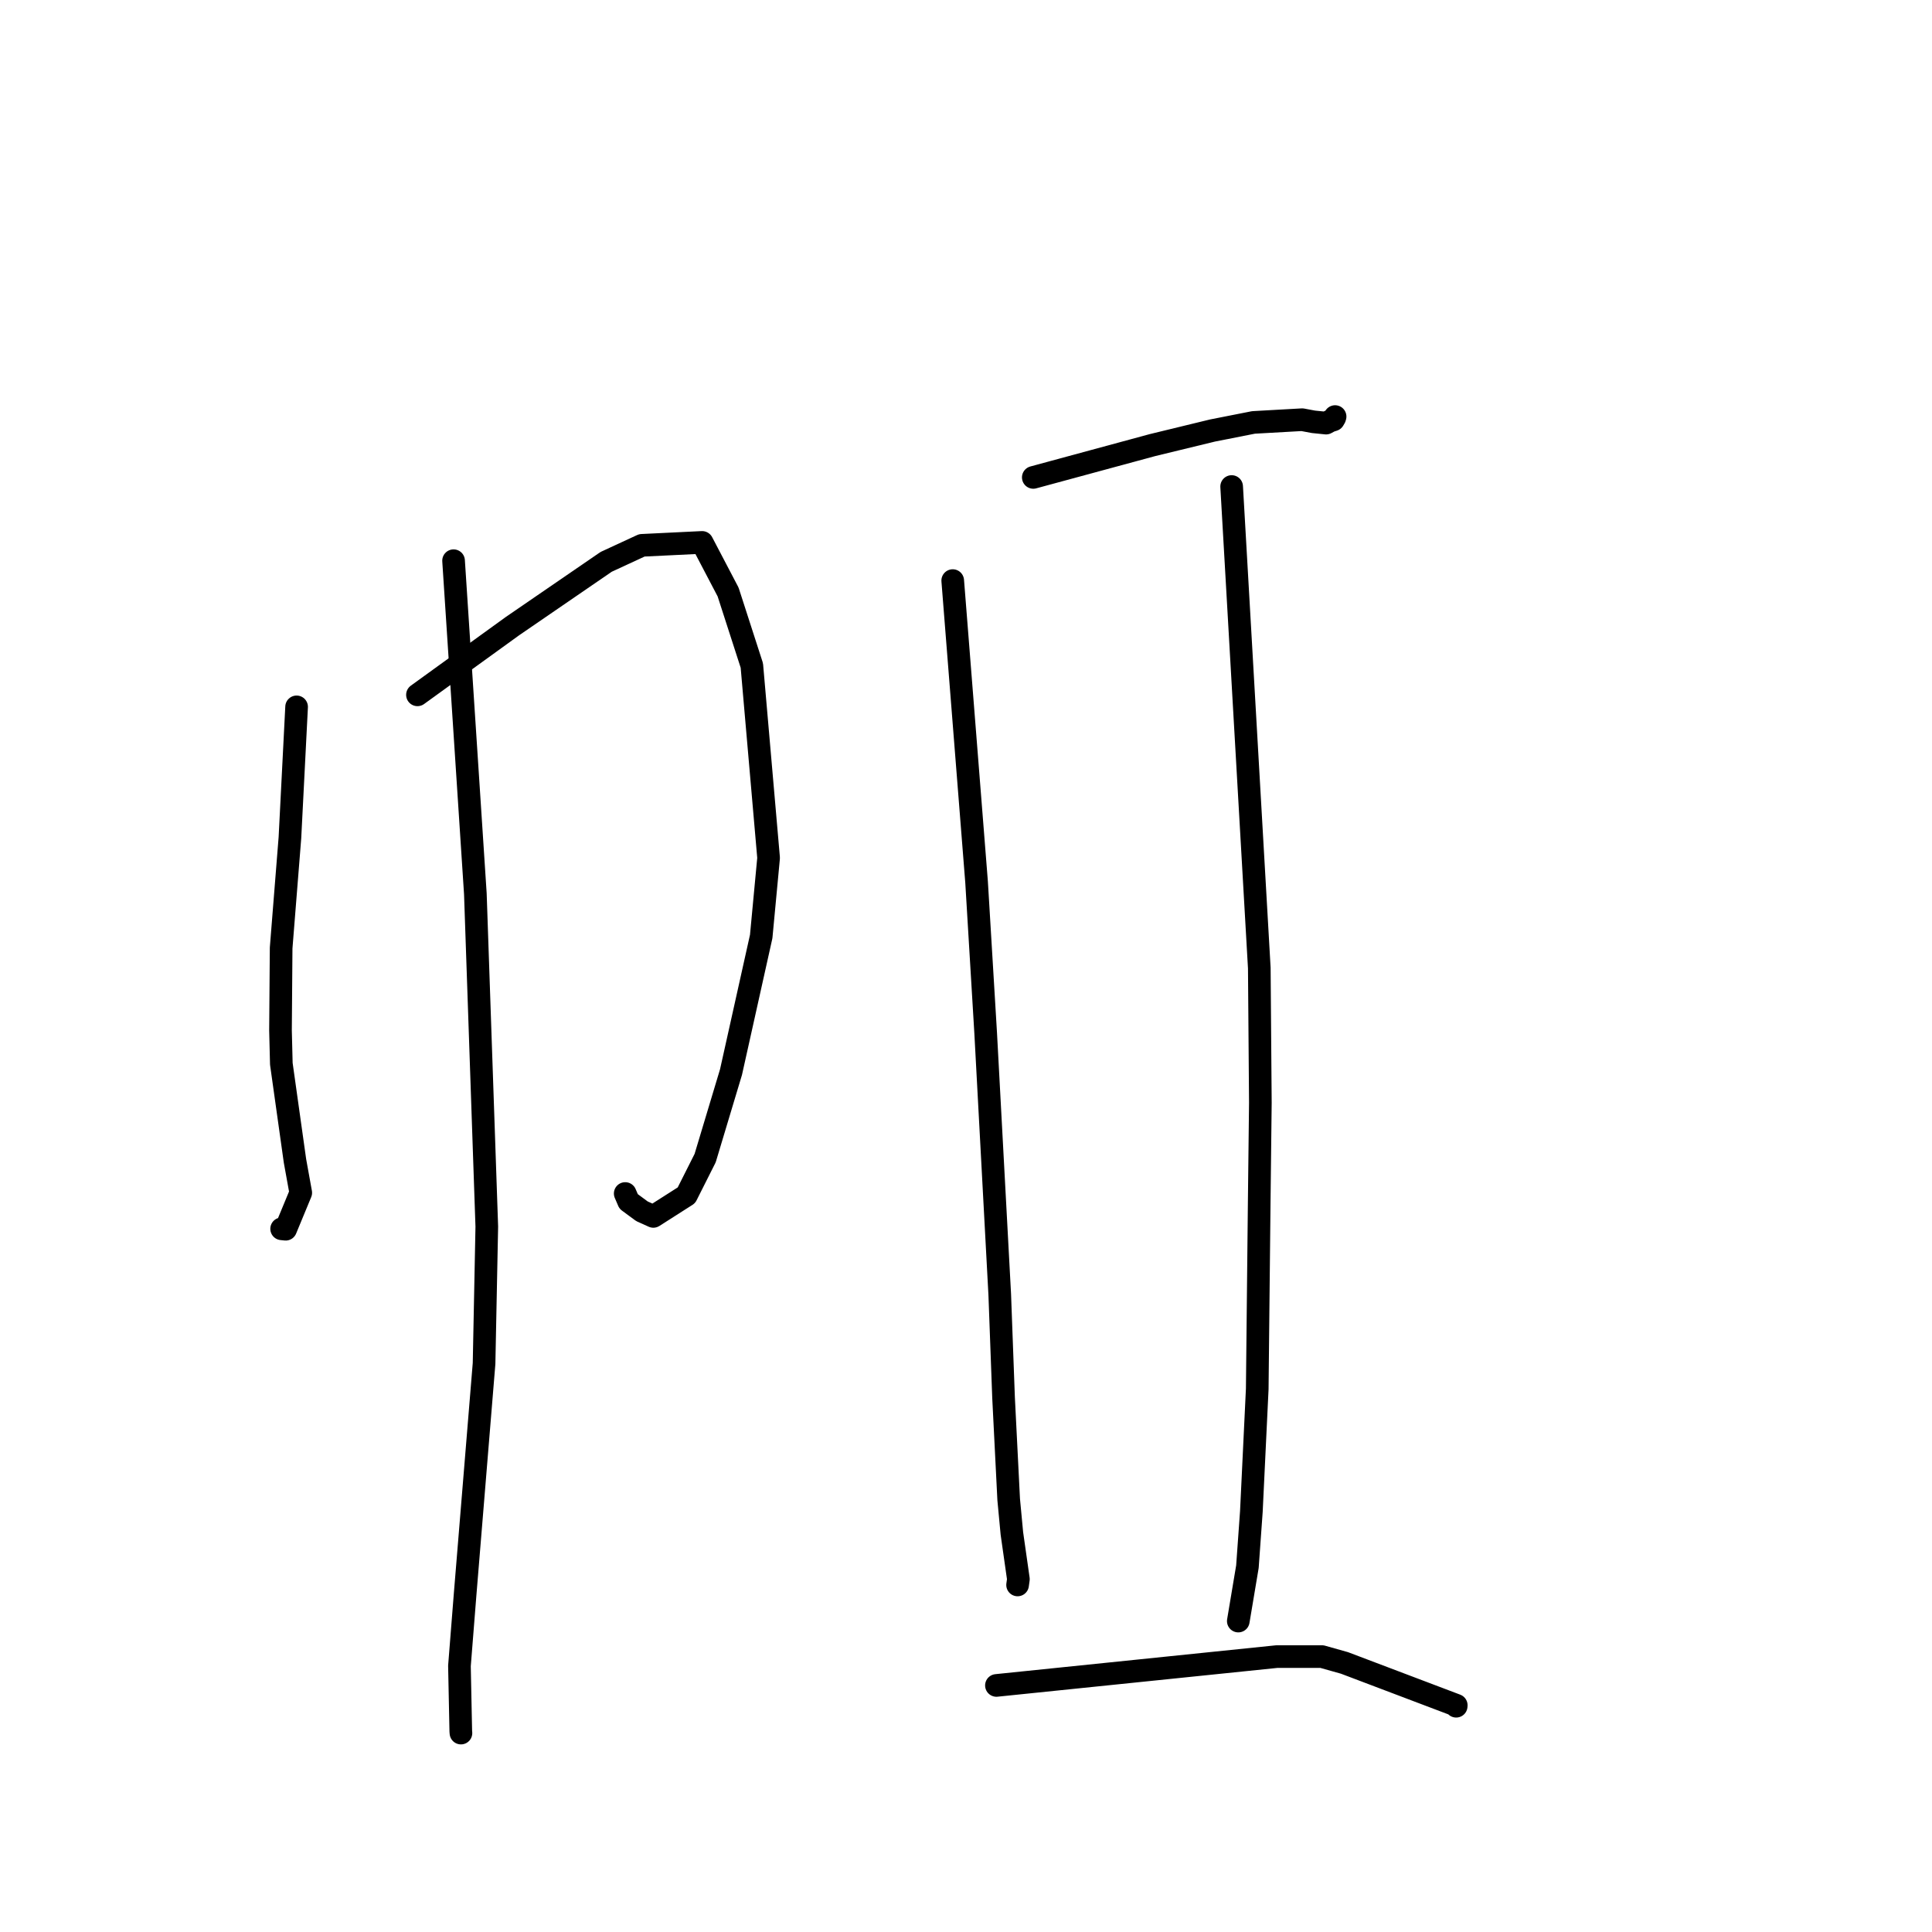 <?xml version="1.0" standalone="no"?>
    <svg width="256" height="256" xmlns="http://www.w3.org/2000/svg" version="1.1">
    <polyline stroke="black" stroke-width="3" stroke-linecap="round" fill="transparent" stroke-linejoin="round" points="39.301 93.663 38.859 102.332 38.417 111.001 37.253 125.612 37.167 136.533 37.278 140.959 39.086 153.82 39.851 158.049 37.851 162.88 37.318 162.824 " />
        <polyline stroke="black" stroke-width="3" stroke-linecap="round" fill="transparent" stroke-linejoin="round" points="55.315 92.07 61.613 87.515 67.912 82.96 80.321 74.447 85.049 72.26 93.034 71.872 96.477 78.442 99.623 88.182 101.843 113.68 100.863 124.091 96.864 142.05 93.435 153.455 90.955 158.382 86.57 161.179 85.06 160.5 83.296 159.198 82.844 158.146 " />
        <polyline stroke="black" stroke-width="3" stroke-linecap="round" fill="transparent" stroke-linejoin="round" points="60.1 74.296 61.544 96.365 62.987 118.434 64.503 162.534 64.141 180.67 61.633 211.229 60.879 220.744 61.056 229.381 61.078 229.642 " />
        <polyline stroke="black" stroke-width="3" stroke-linecap="round" fill="transparent" stroke-linejoin="round" points="136.917 63.259 144.806 61.121 152.695 58.982 160.657 57.047 166.095 55.974 172.541 55.612 174.037 55.892 175.712 56.063 176.209 55.792 176.693 55.636 176.862 55.351 176.907 55.197 " />
        <polyline stroke="black" stroke-width="3" stroke-linecap="round" fill="transparent" stroke-linejoin="round" points="126.241 76.931 127.821 96.9 129.401 116.869 130.607 136.891 132.471 171.529 132.977 185.196 133.656 198.691 134.08 203.188 134.943 209.244 134.843 209.963 134.836 210.014 " />
        <polyline stroke="black" stroke-width="3" stroke-linecap="round" fill="transparent" stroke-linejoin="round" points="163.2 64.467 165.032 96.373 166.864 128.278 167.004 146.126 166.849 159.591 166.591 184.043 165.812 200.288 165.29 207.588 164.191 214.144 164.081 214.8 " />
        <polyline stroke="black" stroke-width="3" stroke-linecap="round" fill="transparent" stroke-linejoin="round" points="132.032 223.329 150.606 221.419 169.181 219.508 175.172 219.508 178.152 220.347 192.961 225.957 192.951 226.084 " />
        </svg>